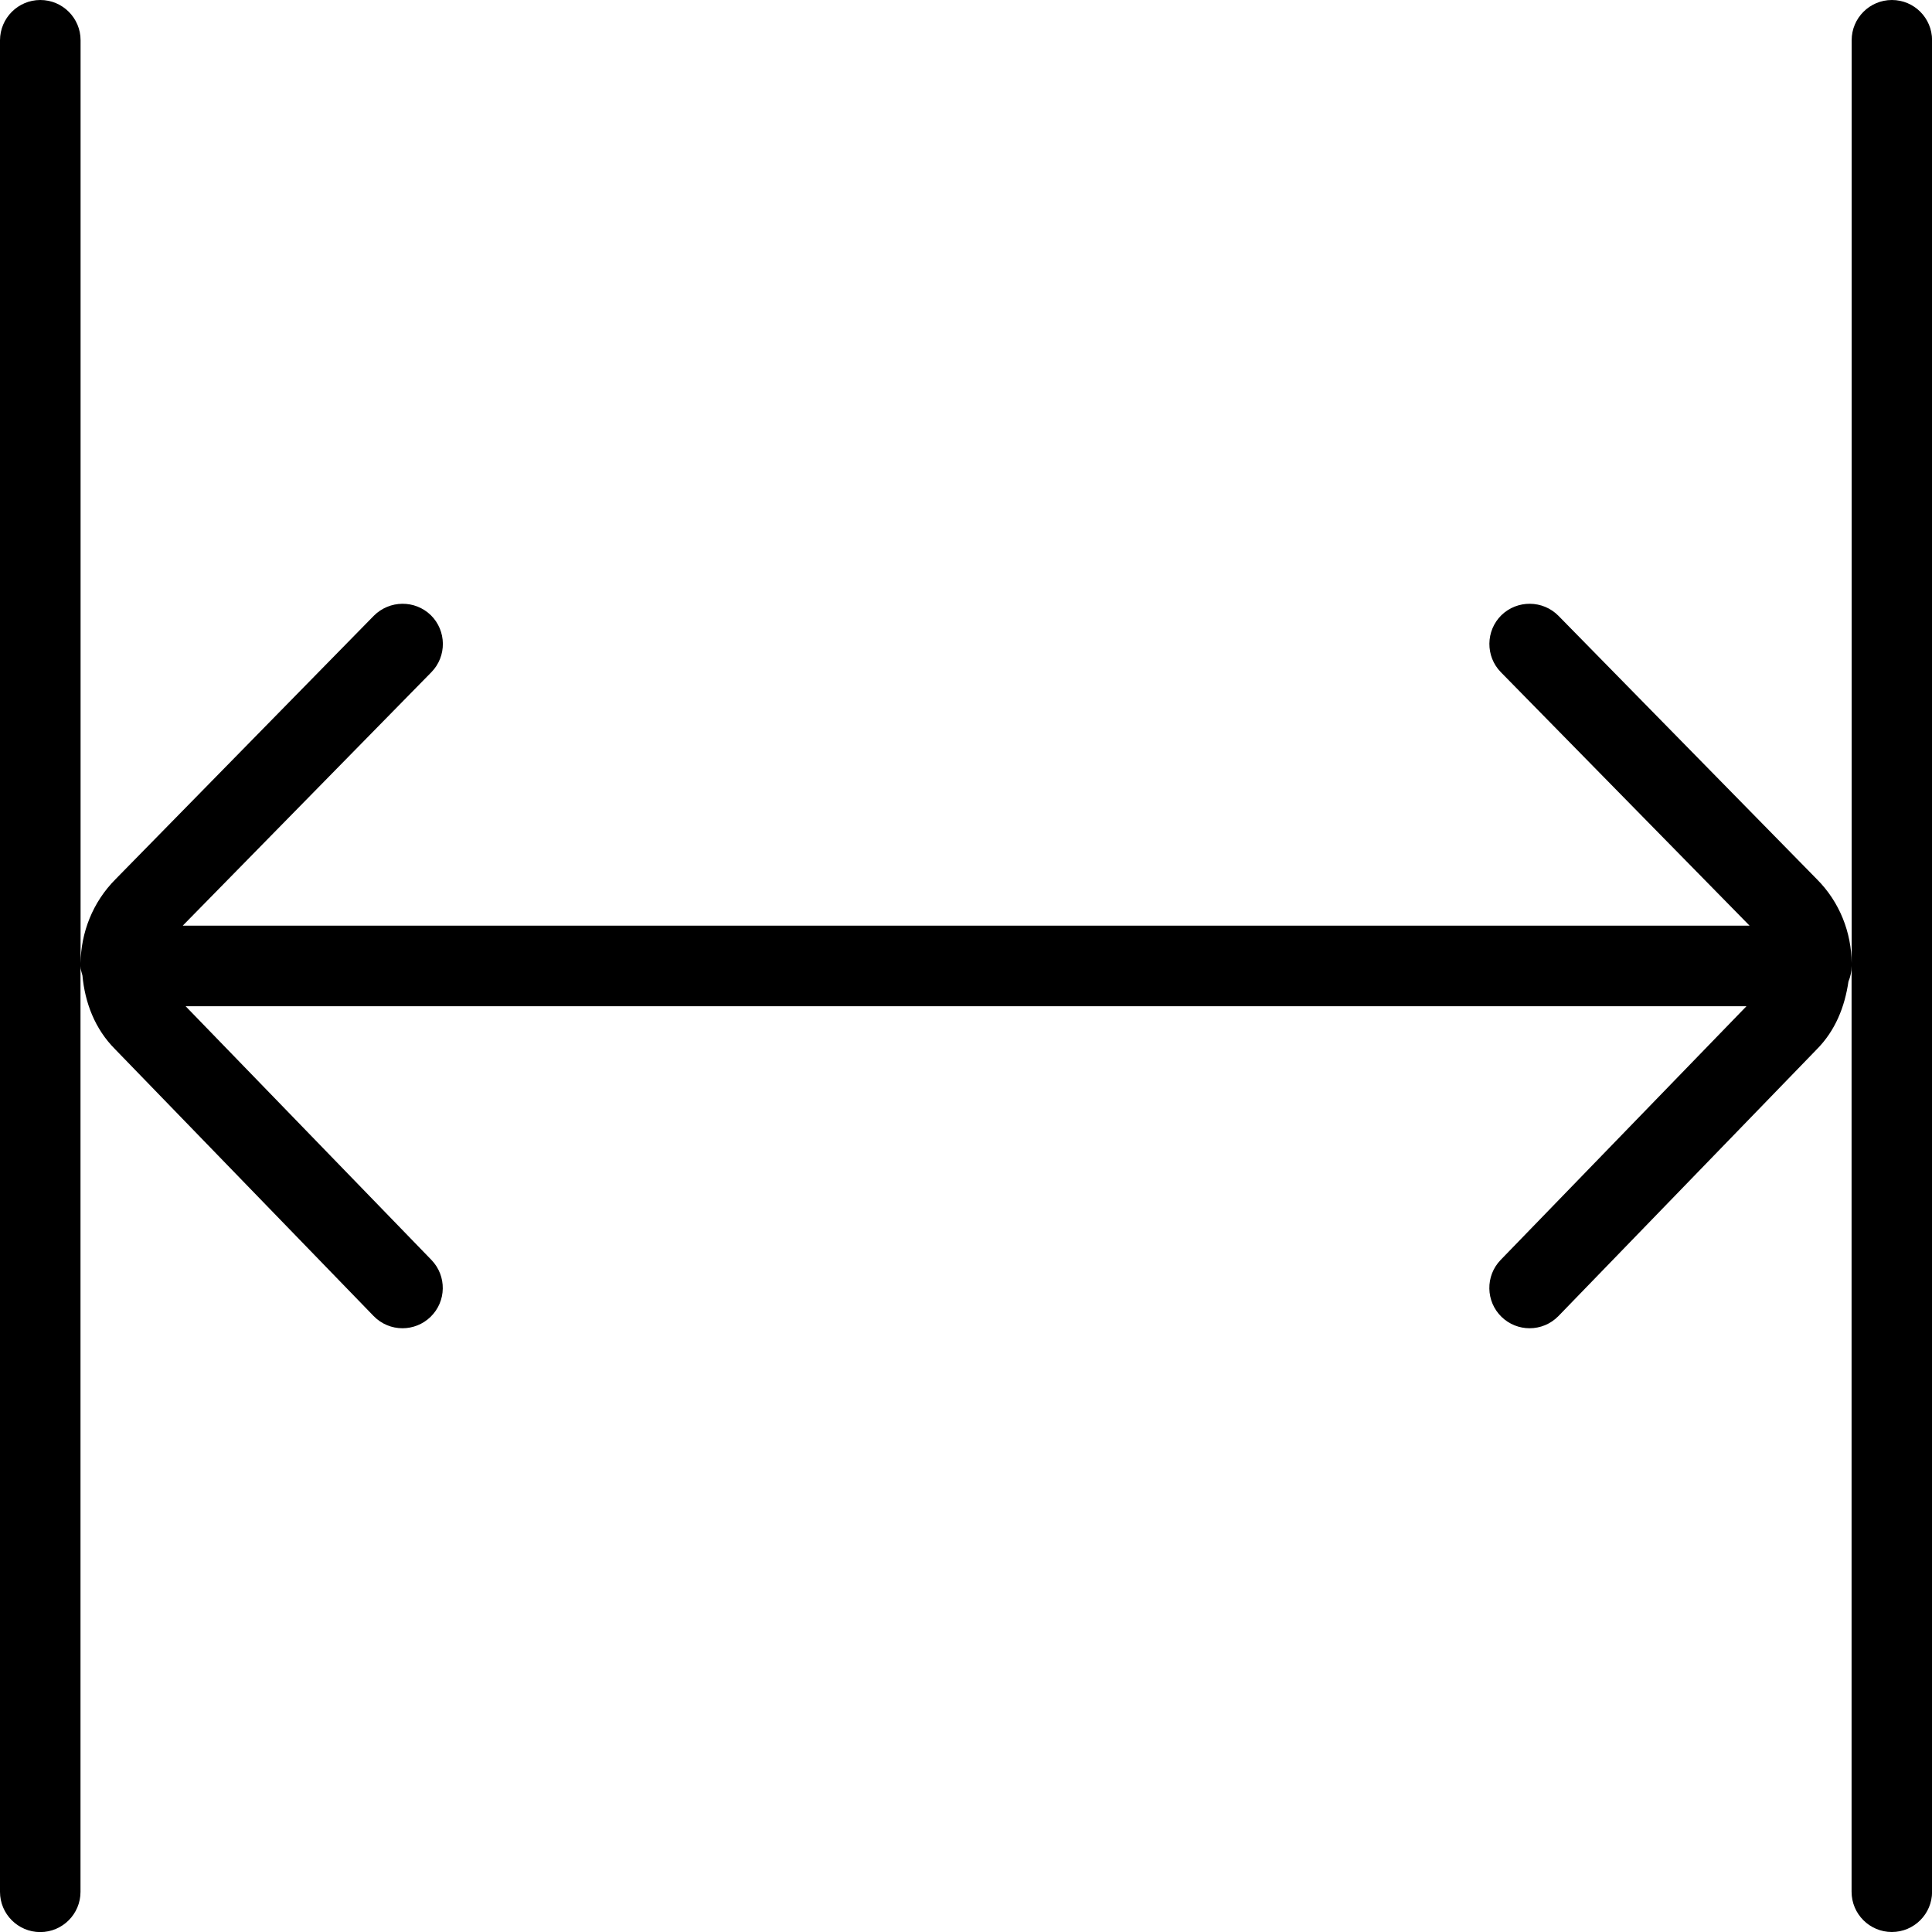 <svg width="24" height="24" viewBox="0 0 24 24" fill="none" xmlns="http://www.w3.org/2000/svg">
<path d="M24.001 0.5V23.5C24.001 23.776 23.777 24 23.501 24C23.225 24 23.001 23.776 23.001 23.5V11.994C23.001 11.994 23.001 11.996 23.001 11.997C23.001 11.998 23.001 11.999 23.001 12C23.001 12.069 22.987 12.134 22.962 12.193C22.917 12.502 22.802 12.802 22.564 13.04L19.36 16.348C19.261 16.45 19.131 16.5 19.001 16.5C18.876 16.5 18.75 16.453 18.653 16.359C18.455 16.167 18.45 15.85 18.641 15.652L21.695 12.5H2.306L5.36 15.652C5.551 15.85 5.547 16.167 5.348 16.359C5.251 16.453 5.125 16.5 5 16.5C4.869 16.5 4.739 16.449 4.641 16.348L1.431 13.035C1.177 12.781 1.055 12.453 1.024 12.118C1.014 12.079 1 12.042 1 12.001C1 12 1 11.999 1 11.998C1 11.997 1 11.996 1 11.995V23.501C1 23.777 0.776 24.001 0.5 24.001C0.224 24.001 0 23.777 0 23.501V0.5C0.001 0.224 0.225 0 0.501 0C0.777 0 1.001 0.224 1.001 0.5V11.964C1.006 11.586 1.149 11.208 1.438 10.919L4.644 7.649C4.839 7.454 5.154 7.45 5.352 7.642C5.548 7.835 5.552 8.153 5.359 8.35L2.27 11.499H21.734L18.644 8.35C18.451 8.153 18.455 7.835 18.651 7.642C18.849 7.45 19.166 7.454 19.359 7.649L22.569 10.921C22.856 11.208 22.999 11.586 23.002 11.965V0.5C23.002 0.224 23.226 0 23.502 0C23.778 0 24.001 0.224 24.001 0.5Z" fill="black"/>
</svg>
